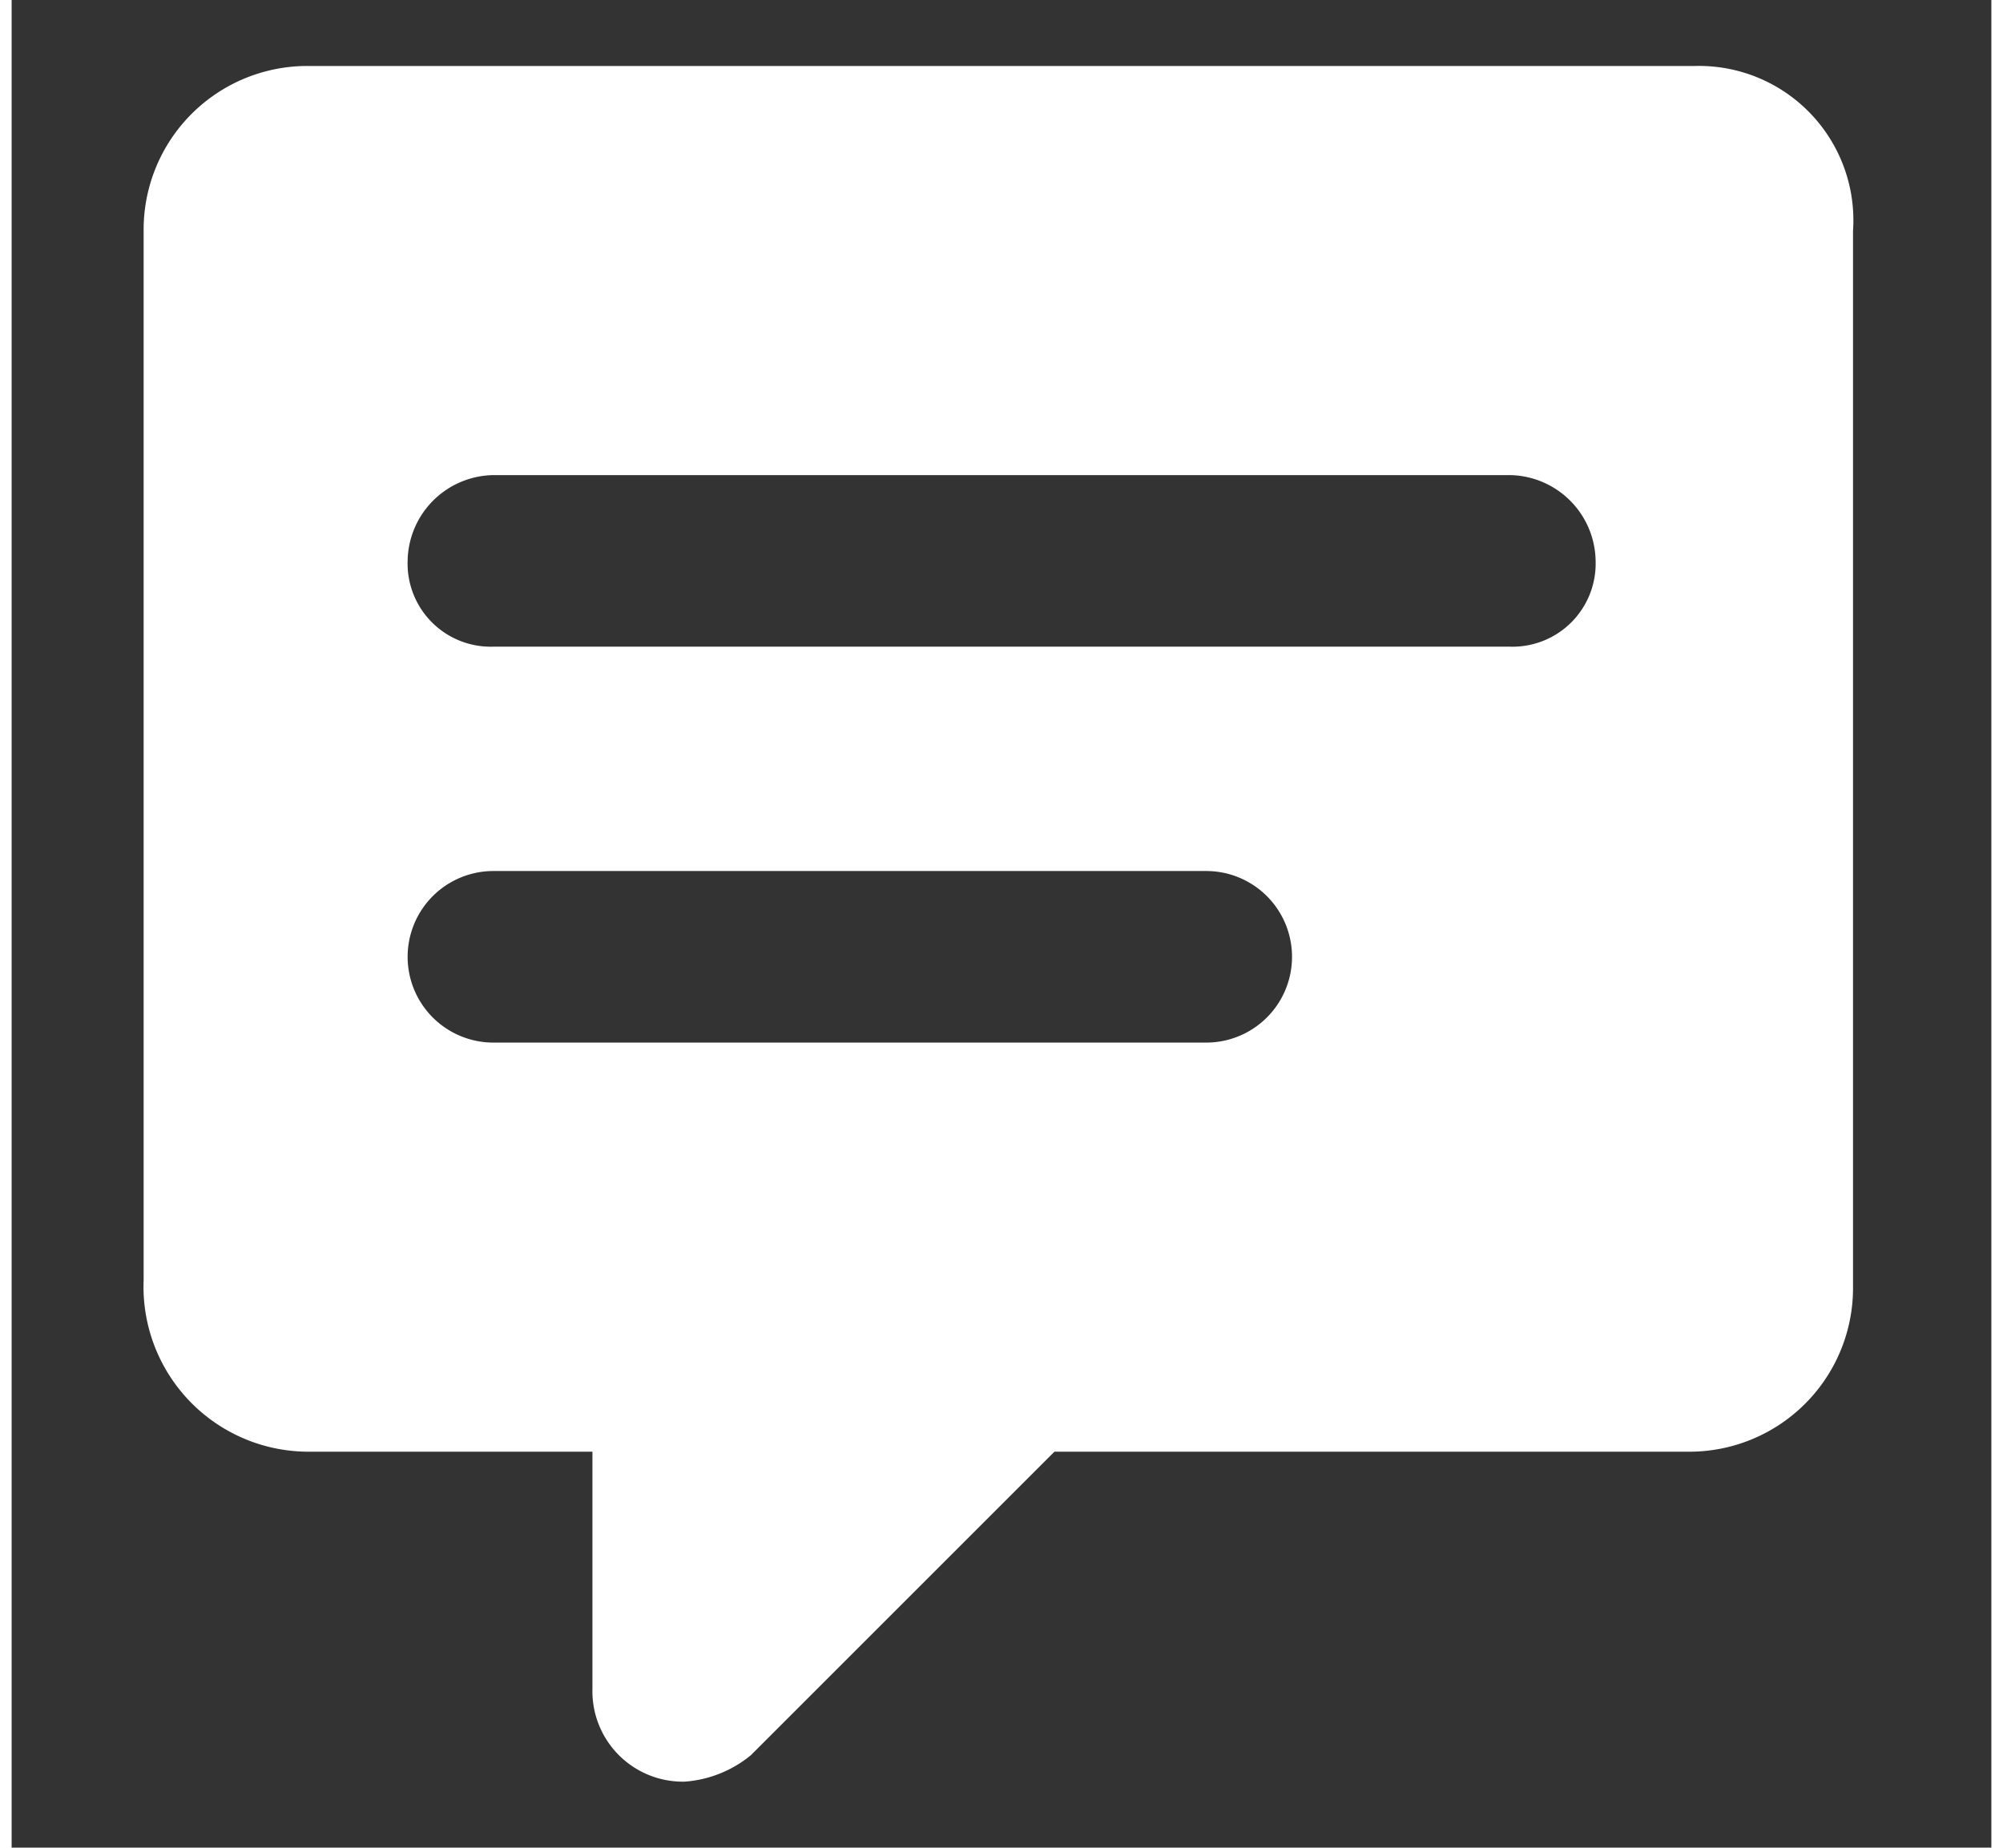 <?xml version="1.0" standalone="no"?><!DOCTYPE svg PUBLIC "-//W3C//DTD SVG 1.1//EN" "http://www.w3.org/Graphics/SVG/1.1/DTD/svg11.dtd"><svg t="1585798648281" class="icon" viewBox="0 0 1097 1024" version="1.1" xmlns="http://www.w3.org/2000/svg" p-id="6254" width="18.426" height="17" xmlns:xlink="http://www.w3.org/1999/xlink"><rect x="0" y="0" width="1097" height="1024" fill="#333333" stroke="none"/><defs><style type="text/css"></style></defs><path d="M932.571 36.571h-768A90.697 90.697 0 0 0 73.143 128v581.486a91.429 91.429 0 0 0 91.428 95.085H321.83V936.23a50.103 50.103 0 0 0 51.2 51.2 65.097 65.097 0 0 0 36.57-14.63l168.229-168.229h351.085a90.697 90.697 0 0 0 91.429-91.428V128a85.577 85.577 0 0 0-87.772-91.429zM661.943 577.83H266.97a47.543 47.543 0 0 1 0-95.086h394.972a47.543 47.543 0 0 1 0 95.086zM830.17 358.4h-563.2a46.08 46.08 0 0 1-47.542-47.543 48.274 48.274 0 0 1 47.542-47.543h563.2a48.274 48.274 0 0 1 47.543 47.543A46.08 46.08 0 0 1 830.17 358.4z" fill="#ffffff" p-id="6255"></path></svg>